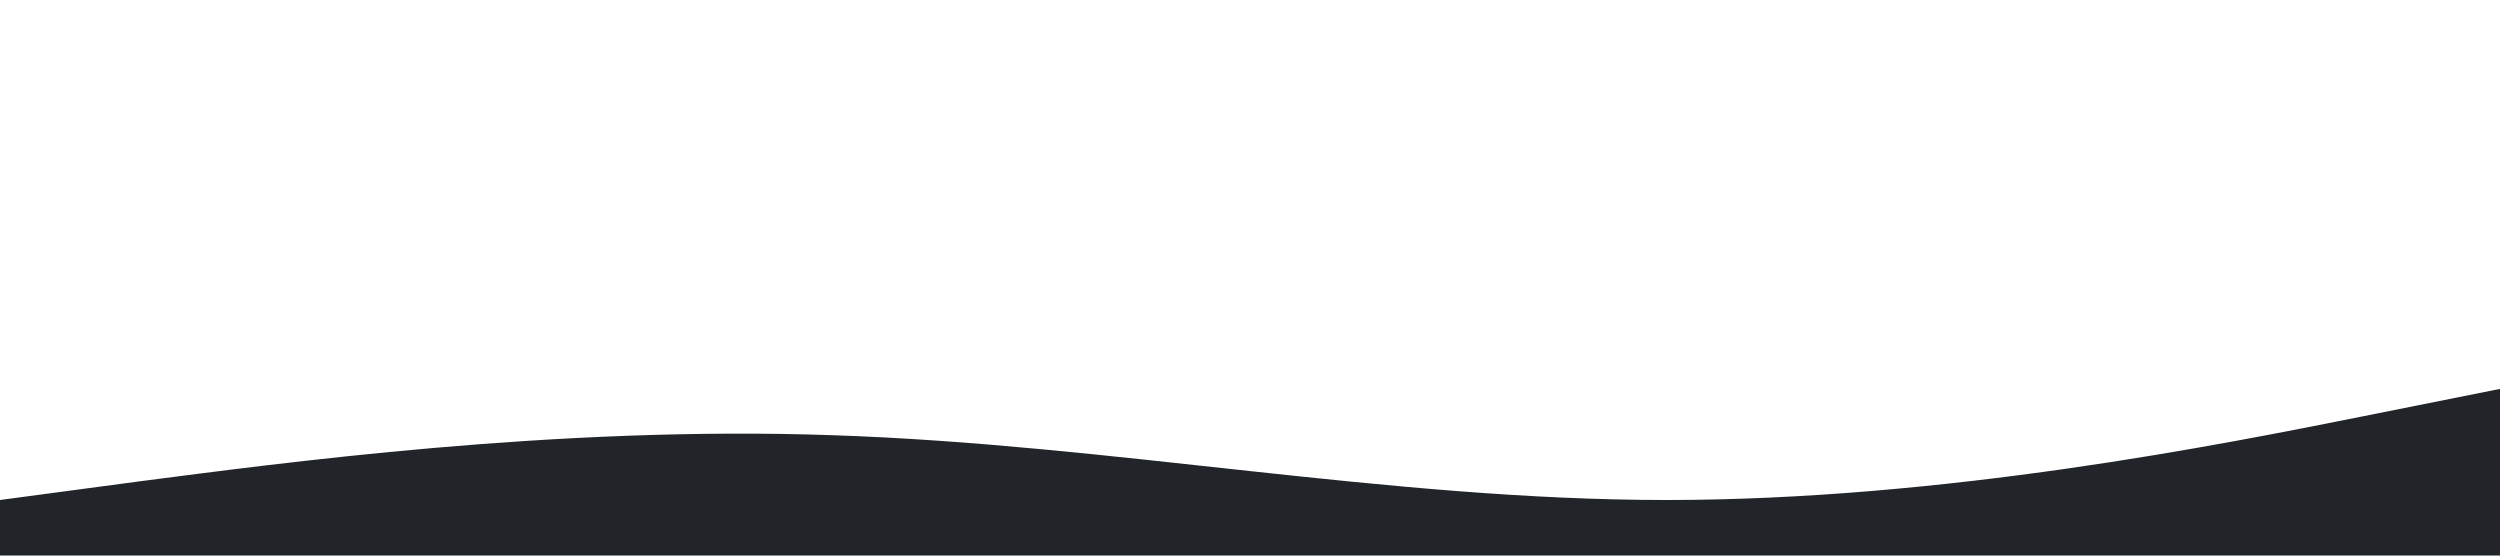 <?xml version="1.0" standalone="no"?><svg xmlns="http://www.w3.org/2000/svg" viewBox="0 0 1440 320"><path fill="#212529" fill-opacity="1" d="M0,288L80,277.3C160,267,320,245,480,250.7C640,256,800,288,960,288C1120,288,1280,256,1360,240L1440,224L1440,320L1360,320C1280,320,1120,320,960,320C800,320,640,320,480,320C320,320,160,320,80,320L0,320Z"></path></svg>